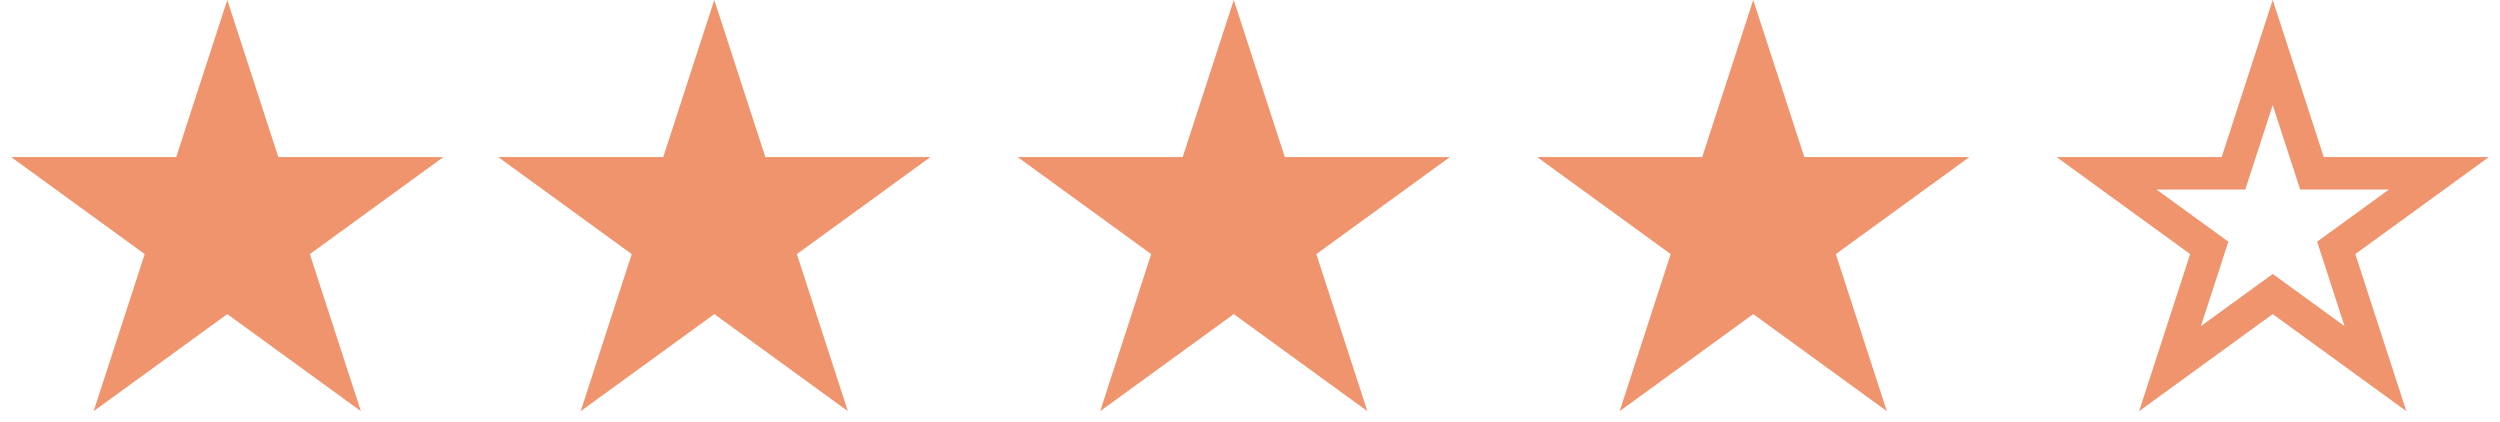 <svg width="77" height="13" viewBox="0 0 77 13" fill="none" xmlns="http://www.w3.org/2000/svg">
<path fill-rule="evenodd" clip-rule="evenodd" d="M8.572 4.837L7 0L5.428 4.837H0.343L4.457 7.826L2.885 12.663L7 9.674L11.114 12.663L9.543 7.826L13.657 4.837H8.572ZM22 0L23.572 4.837H28.657L24.543 7.826L26.114 12.663L22 9.674L17.886 12.663L19.457 7.826L15.343 4.837H20.428L22 0ZM39.572 4.837L38 0L36.428 4.837H31.343L35.457 7.826L33.886 12.663L38 9.674L42.114 12.663L40.543 7.826L44.657 4.837H39.572ZM54 0L55.572 4.837H60.657L56.543 7.826L58.114 12.663L54 9.674L49.886 12.663L51.457 7.826L47.343 4.837H52.428L54 0ZM71.572 4.837L70.526 1.618L70 0L69.474 1.618L68.428 4.837H65.044H63.343L64.719 5.837L67.457 7.826L66.411 11.045L65.885 12.663L67.262 11.663L70 9.674L72.738 11.663L74.115 12.663L73.589 11.045L72.543 7.826L75.281 5.837L76.657 4.837H74.956H71.572ZM73.58 5.837H71.572H70.845L70.621 5.146L70 3.236L69.379 5.146L69.155 5.837H68.428H66.42L68.045 7.017L68.633 7.444L68.408 8.135L67.788 10.045L69.412 8.865L70 8.438L70.588 8.865L72.212 10.045L71.592 8.135L71.367 7.444L71.955 7.017L73.58 5.837Z" fill="#EF946C"/>
</svg>
